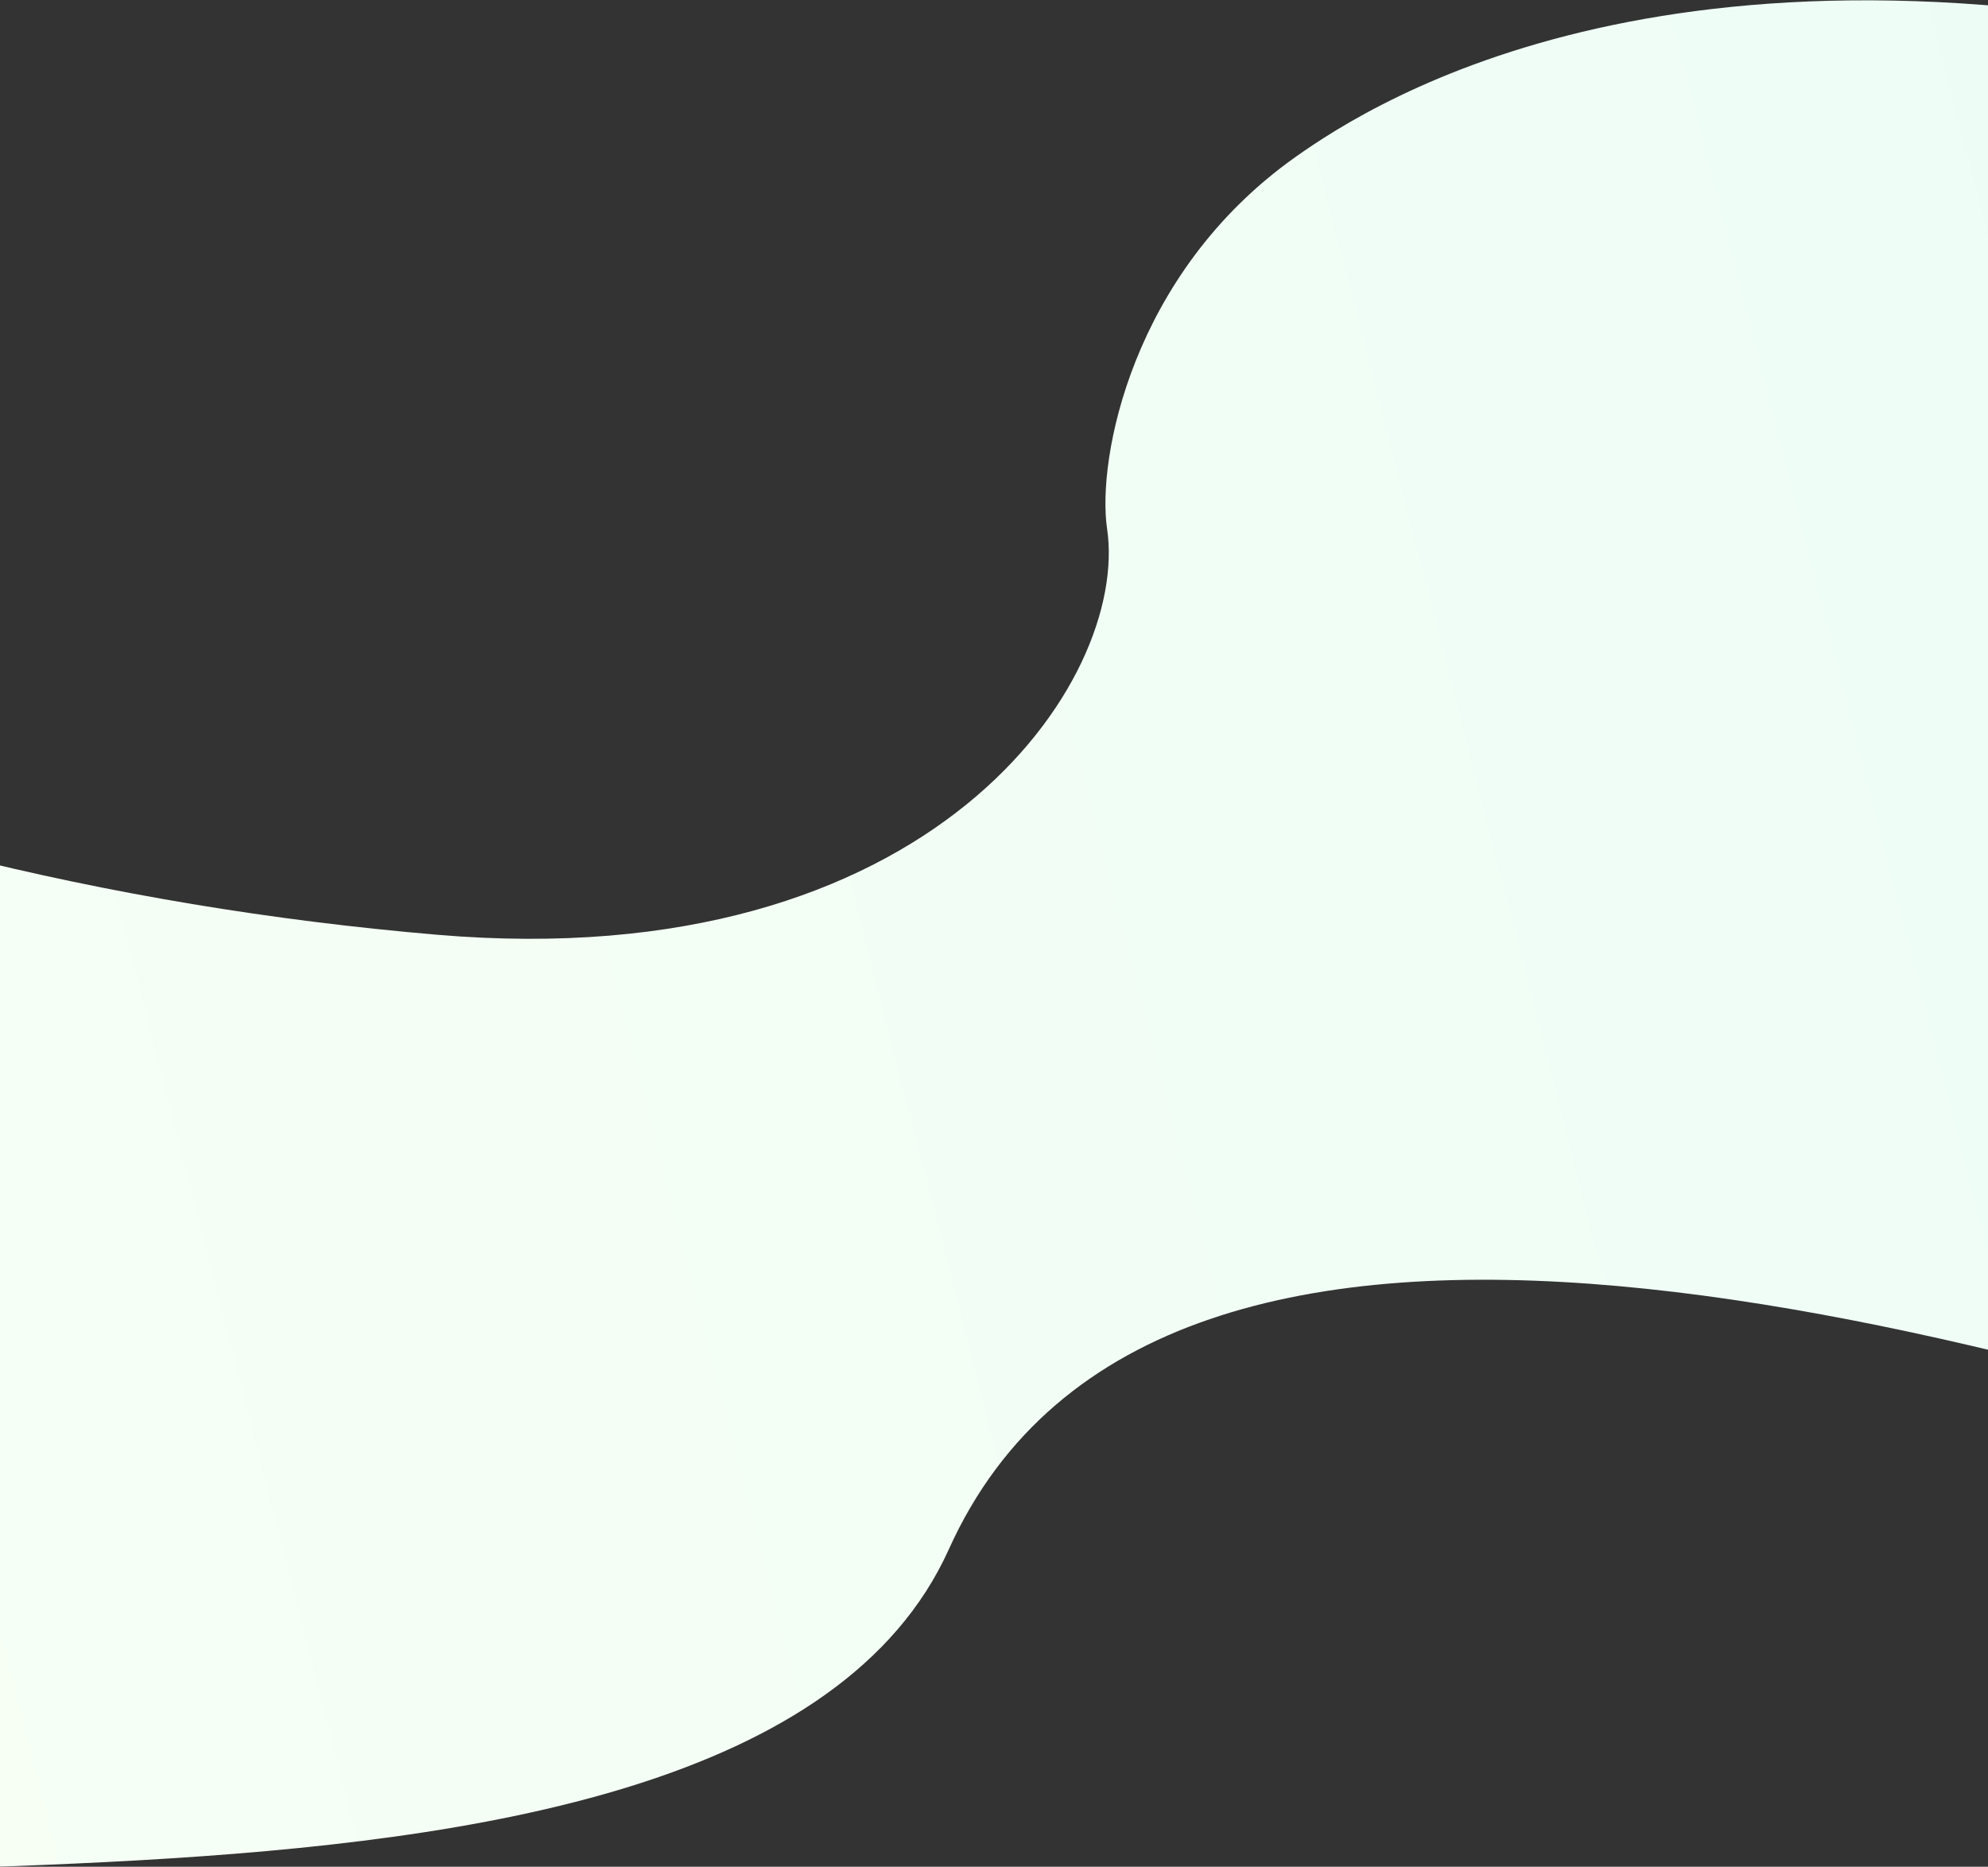 <svg width="1920" height="1803" xmlns="http://www.w3.org/2000/svg"><rect width="100%" height="100%" fill="#333333" stroke="none"/><defs><linearGradient x1="1.223%" y1="55.975%" x2="95.798%" y2="44.349%" id="linearGradient-1"><stop stop-color="#F8FFF5" offset="0%"/><stop stop-color="#E8FCF6" offset="100%"/></linearGradient></defs><g id="Page-1" stroke="none" stroke-width="1" fill="none" fill-rule="evenodd" opacity="1"><g id="Home---blue-white" transform="translate(0 -1461)" fill="url(#linearGradient-1)" fill-rule="nonzero"><g id="Shape/Bg/Lightgreen2" transform="translate(-526 1457)"><g id="Bg-Shape"><path d="M40.597 677.82c285.768 125.474 588.252 201.81 907.452 229.011 478.8 40.801 668.898-245.463 647.157-392.214-9.886-66.728 23.415-246.449 181.49-358.653 78.806-55.936 374.387-243.488 969.542-96.737s761.783 123.719 1110.436-42.117c232.435-110.557 232.435 346.15 0 1370.118-229.252 167.59-521.388 193.256-876.409 76.996-532.531-174.391-1332.522-419.196-1537.893 36.194C1237.002 1955.808 40.597 1716.268 0 1890" id="Path-22"/></g></g></g></g></svg>